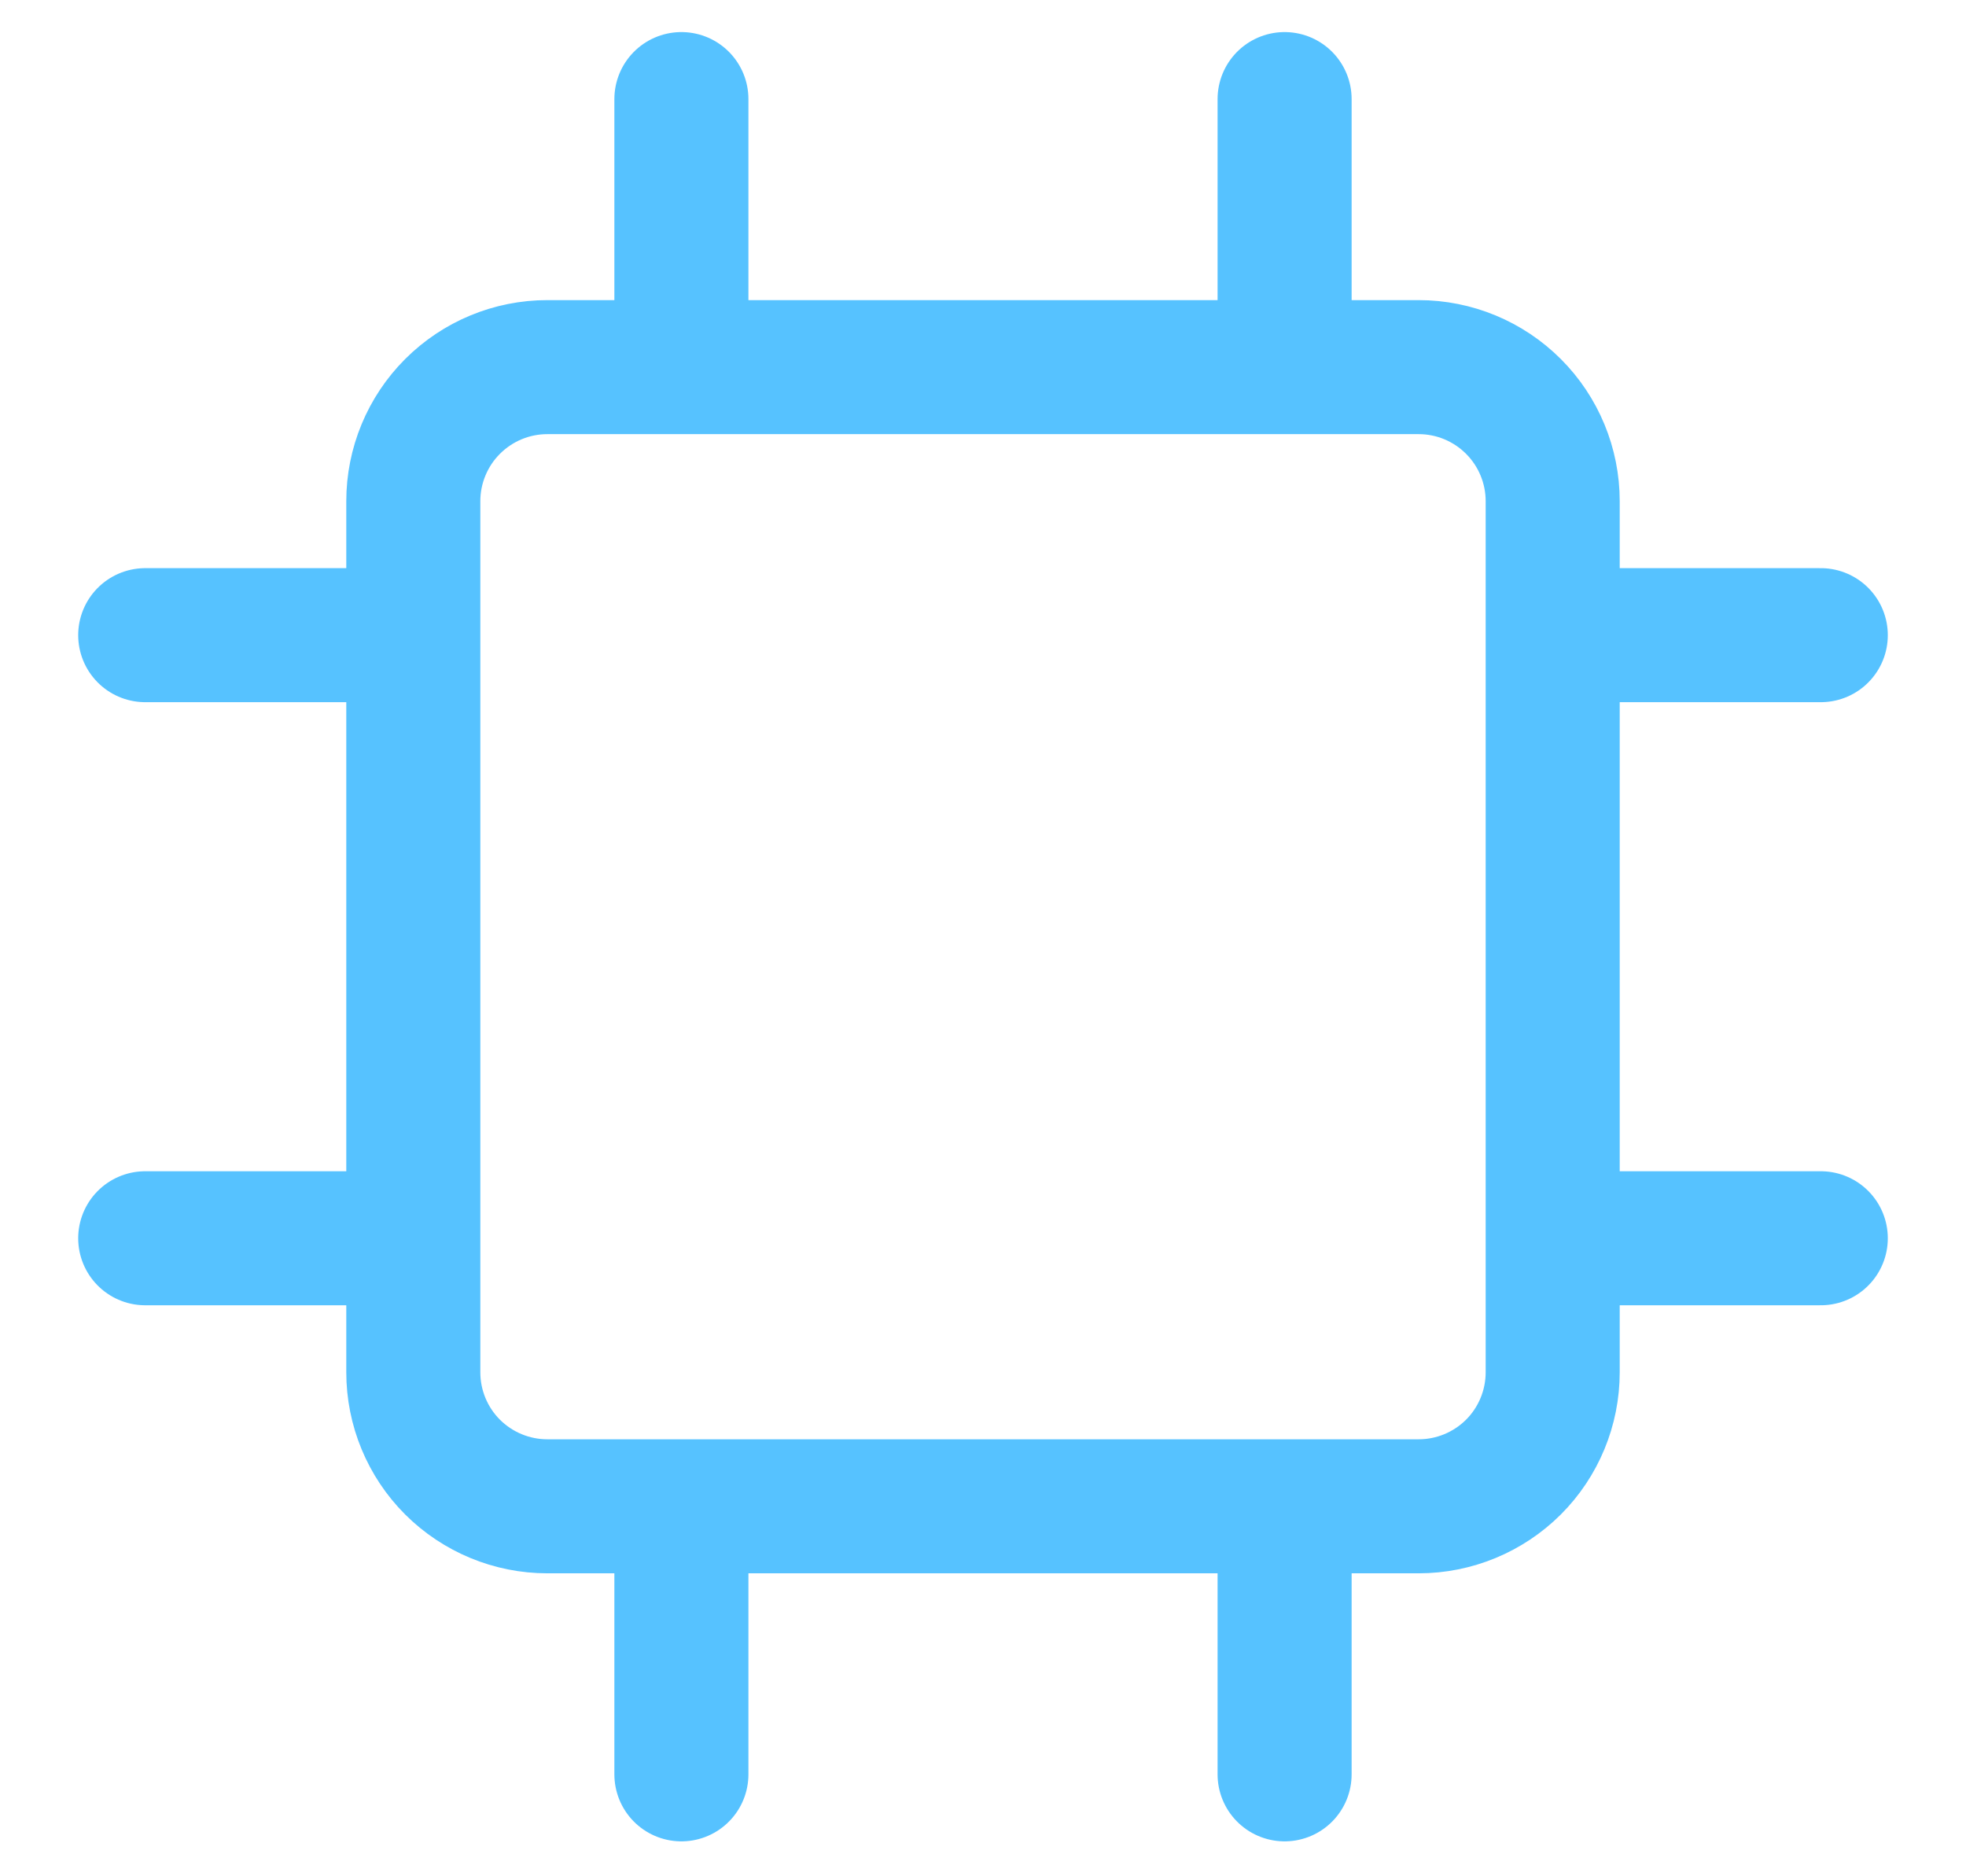 <svg width="22" height="21" viewBox="0 0 22 21" fill="none" xmlns="http://www.w3.org/2000/svg">
    <path
        d="M7.625 4.109H6.125C5.727 4.109 5.346 4.267 5.064 4.549C4.783 4.83 4.625 5.212 4.625 5.609V7.109M7.625 4.109V1.109M7.625 4.109H14.375M4.625 7.109V13.859M4.625 7.109H1.625M14.375 4.109H15.875C16.273 4.109 16.654 4.267 16.936 4.549C17.217 4.83 17.375 5.212 17.375 5.609V7.109M14.375 4.109V1.109M17.375 7.109H20.375M17.375 7.109V13.859M7.625 19.859V16.859M14.375 19.859V16.859M17.375 13.859V15.359C17.375 15.757 17.217 16.139 16.936 16.42C16.654 16.701 16.273 16.859 15.875 16.859H6.125C5.727 16.859 5.346 16.701 5.064 16.42C4.783 16.139 4.625 15.757 4.625 15.359V13.859M17.375 13.859H20.375M4.625 13.859H1.625"
        stroke="#56C2FF" stroke-width="1.5" stroke-linecap="round" stroke-linejoin="round" />
</svg>